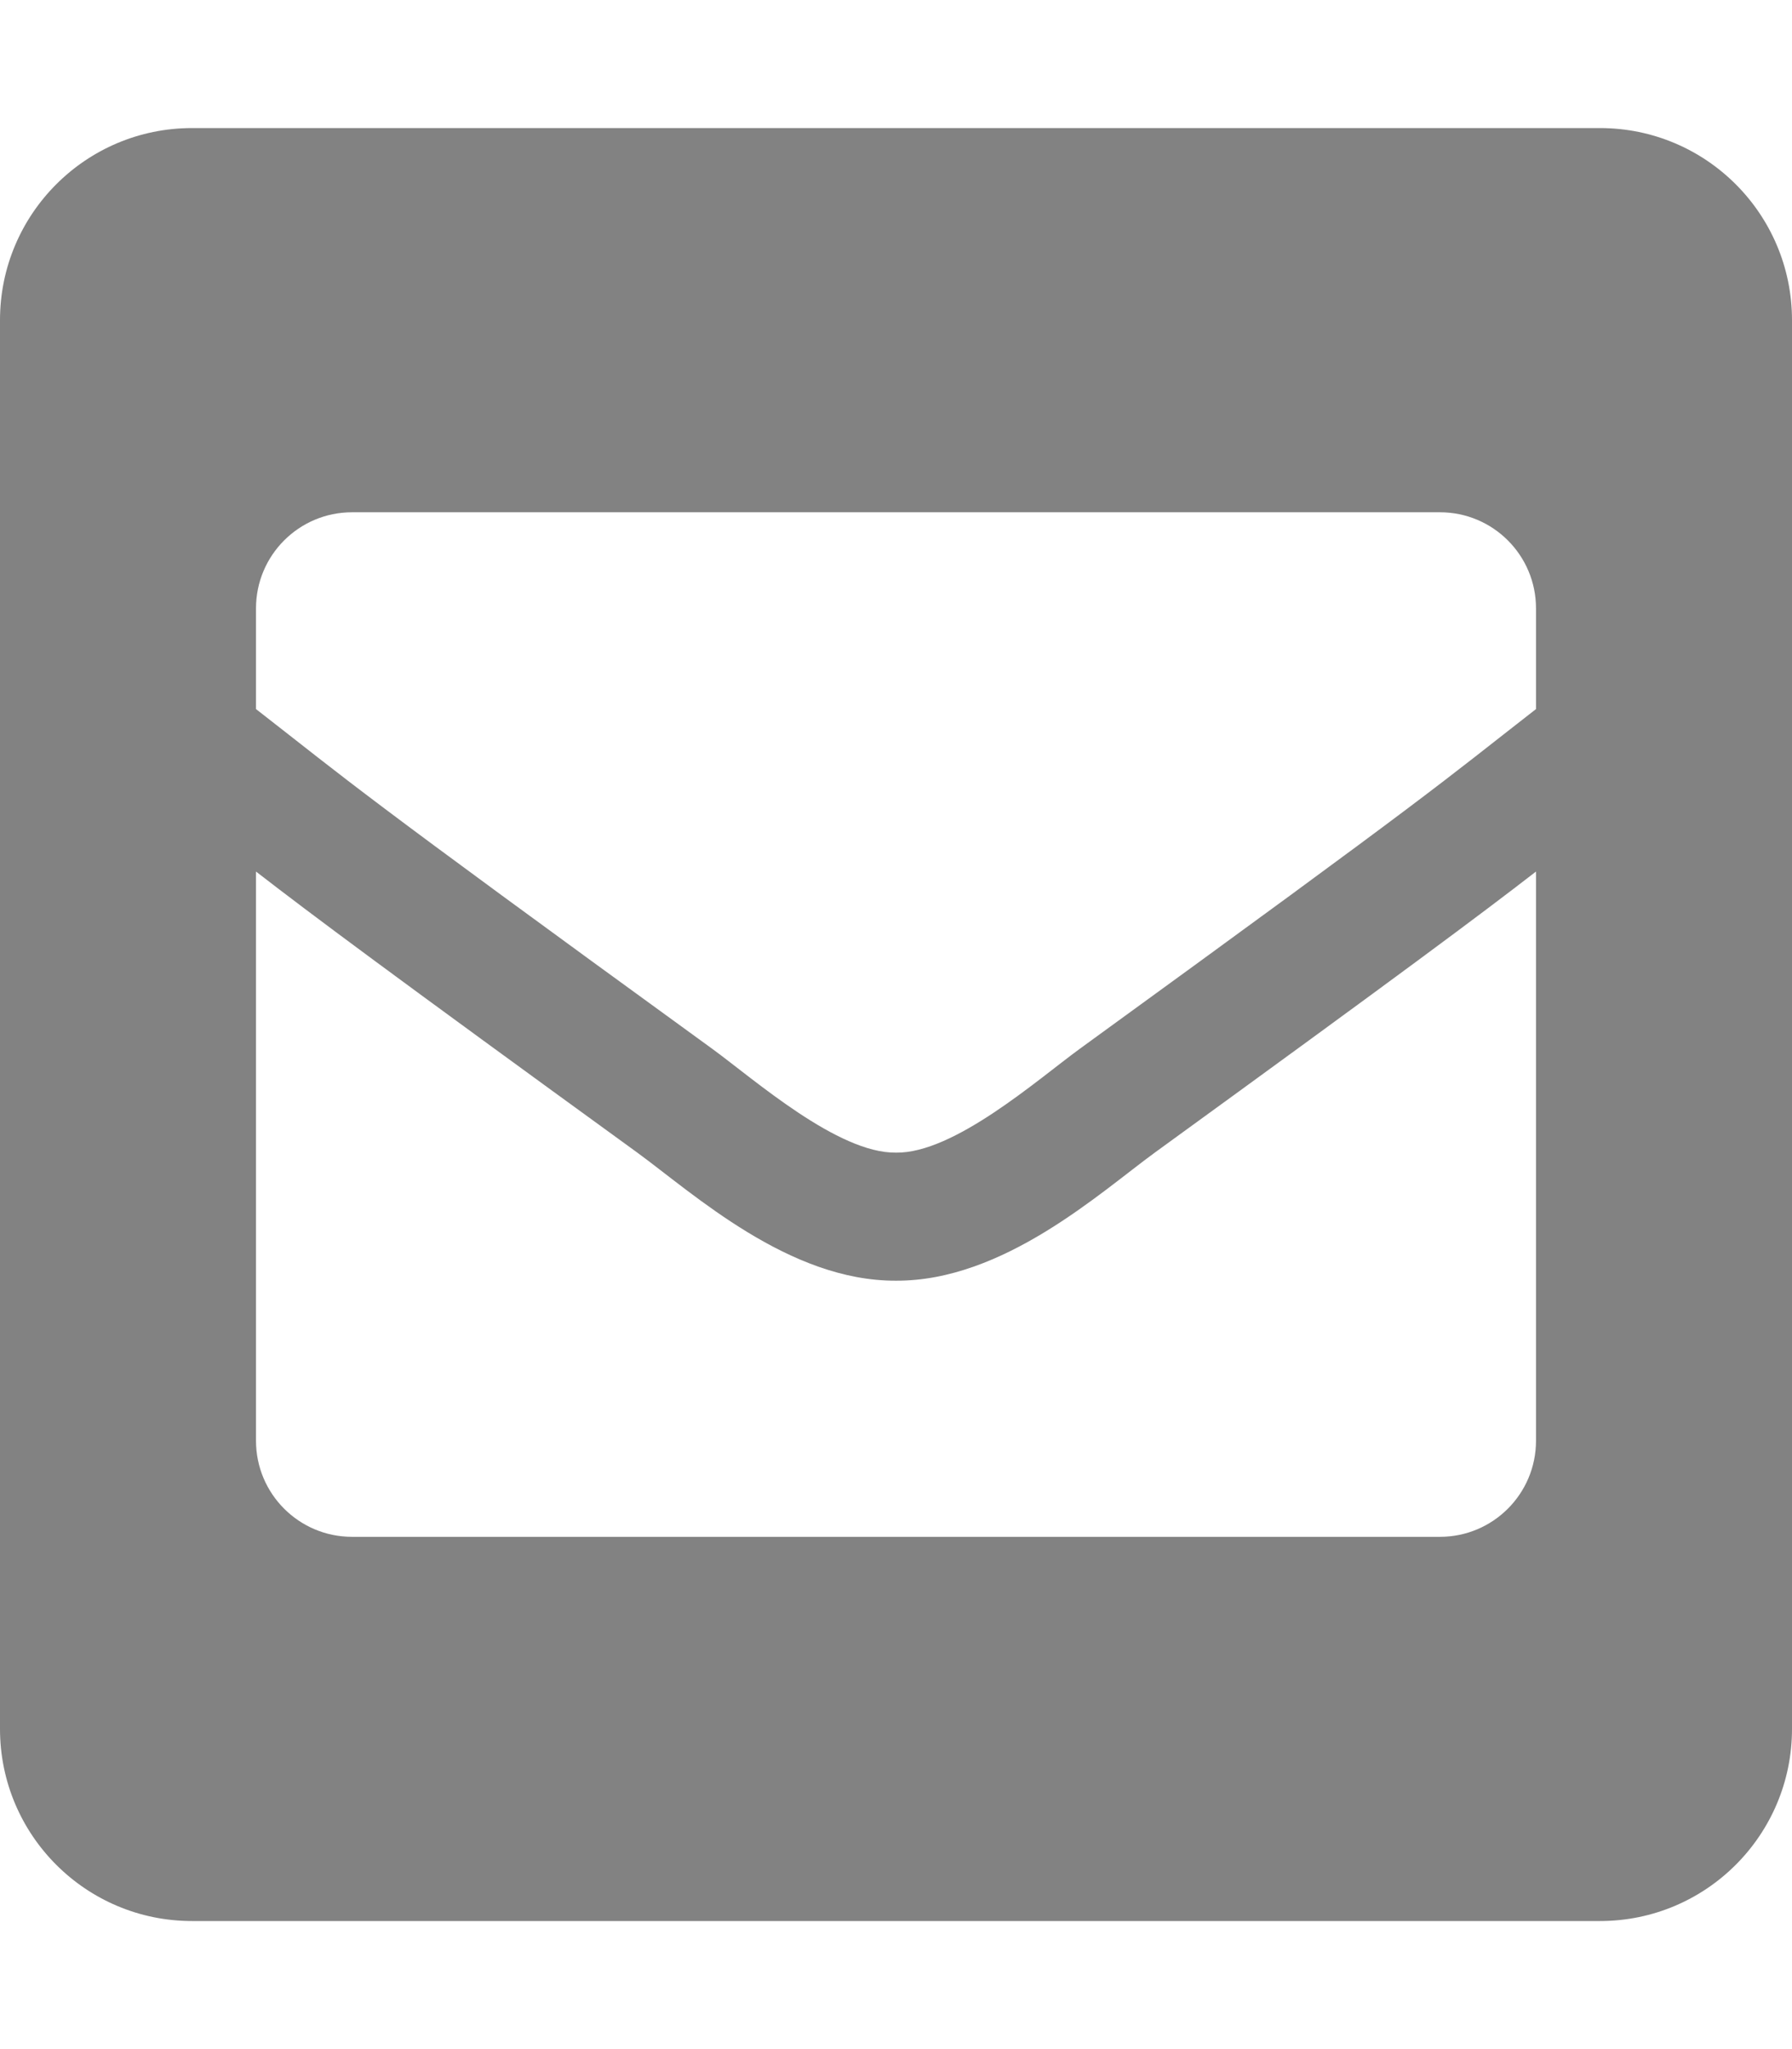 <svg width="21" height="24" viewBox="0 0 21 24" fill="none" xmlns="http://www.w3.org/2000/svg">
<path d="M18.75 1.5H2.25C1.007 1.5 0 2.507 0 3.75V20.25C0 21.493 1.007 22.5 2.25 22.5H18.75C19.993 22.5 21 21.493 21 20.25V3.75C21 2.507 19.993 1.5 18.75 1.5ZM8.349 12.286C4.098 9.201 4.142 9.193 3 8.305V7.125C3 6.504 3.504 6 4.125 6H16.875C17.496 6 18 6.504 18 7.125V8.305C16.858 9.194 16.901 9.201 12.651 12.286C12.159 12.645 11.179 13.511 10.5 13.5C9.82 13.51 8.842 12.646 8.349 12.286ZM18 10.208V16.875C18 17.496 17.496 18 16.875 18H4.125C3.504 18 3 17.496 3 16.875V10.208C3.654 10.714 4.562 11.391 7.467 13.499C8.131 13.984 9.247 15.006 10.5 15C11.76 15.006 12.892 13.967 13.534 13.499C16.438 11.391 17.346 10.714 18 10.208Z" fill="#828282"/>
</svg>
